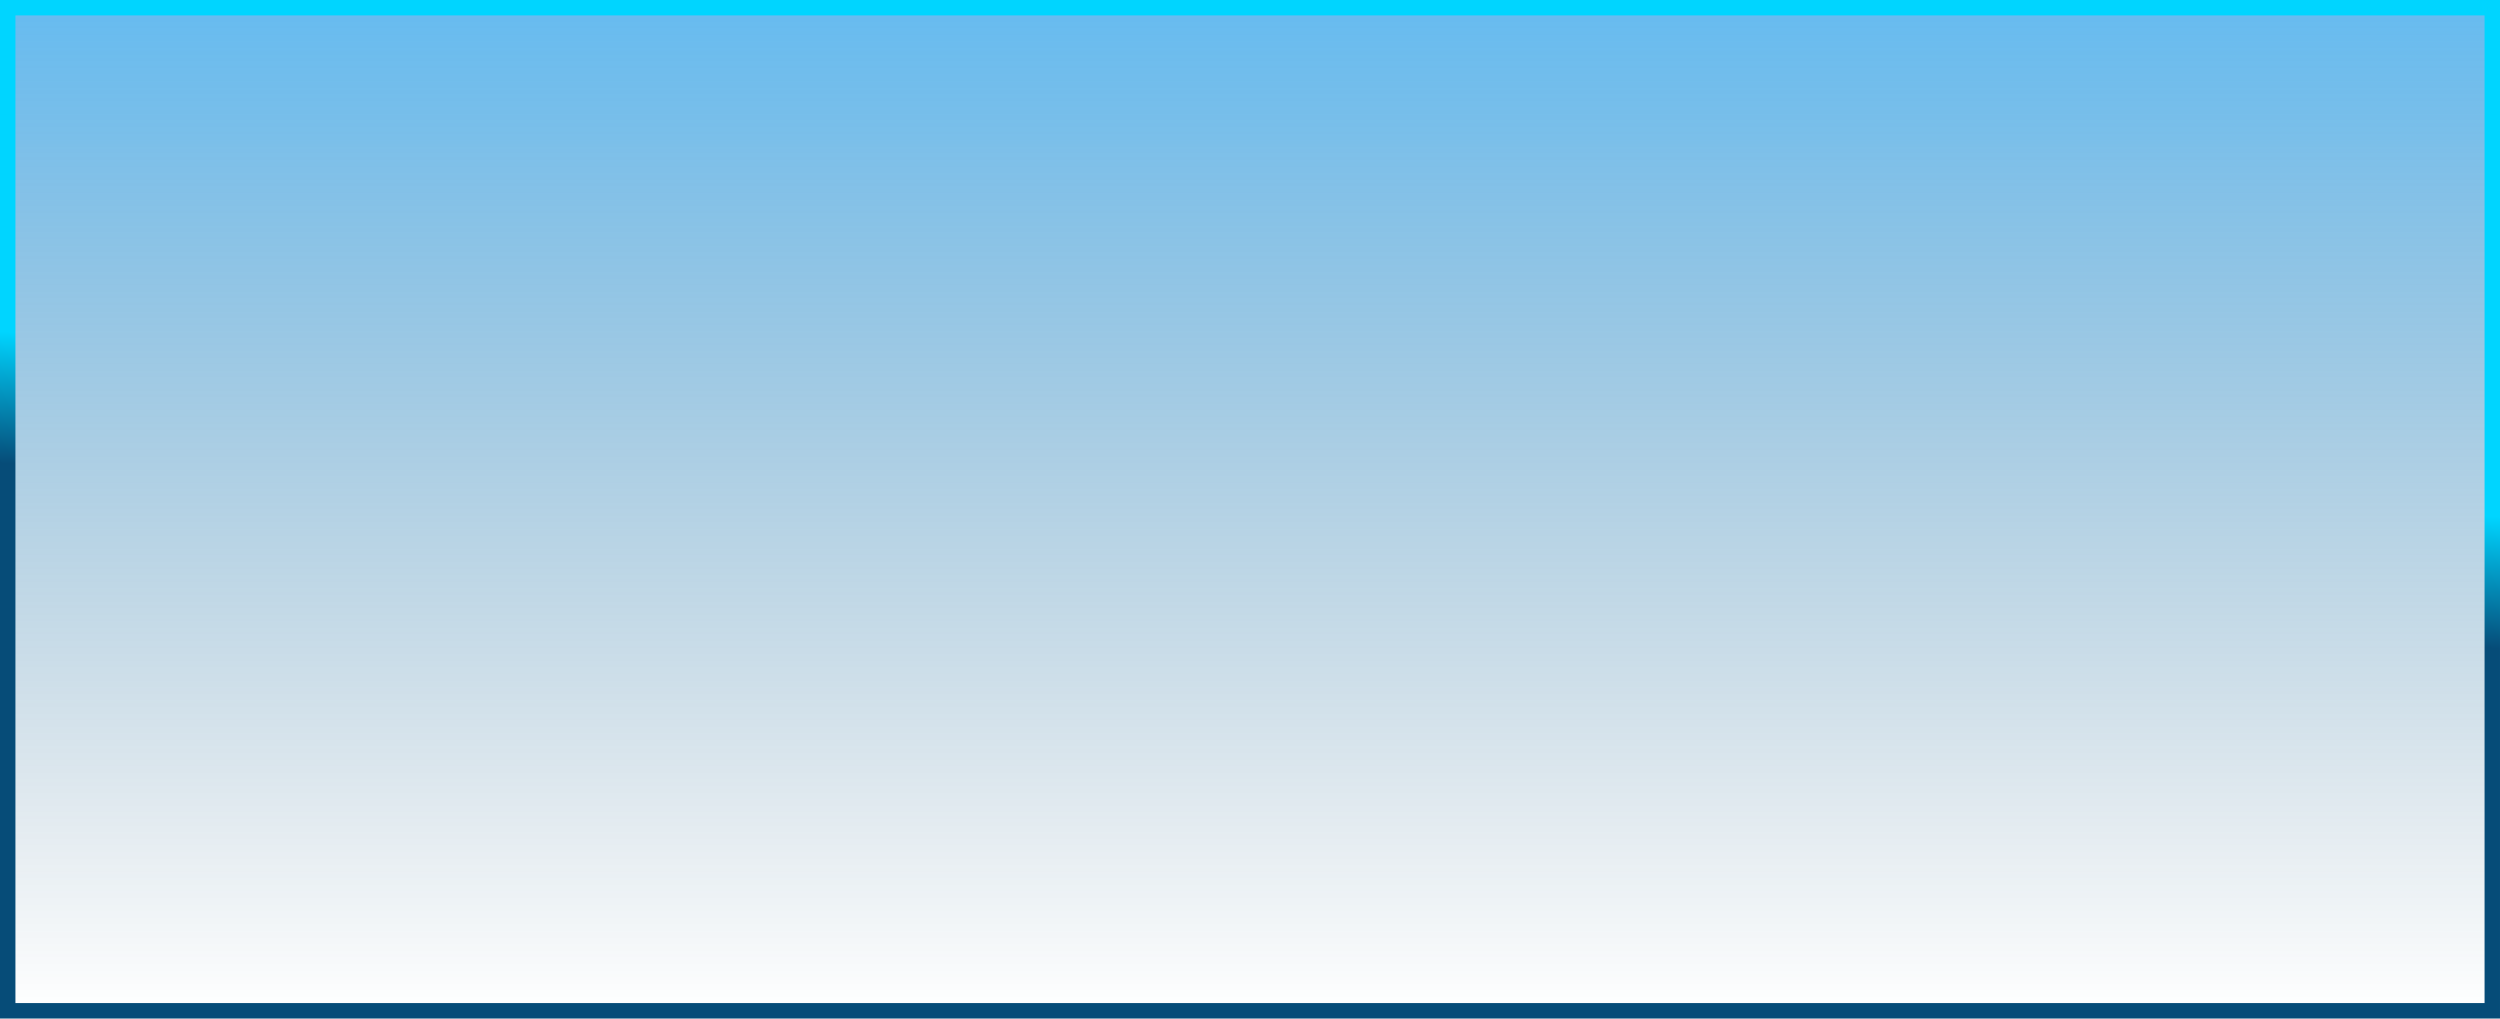 <?xml version="1.0" encoding="UTF-8"?>
<svg width="162px" height="66px" viewBox="0 0 162 66" version="1.1" xmlns="http://www.w3.org/2000/svg" xmlns:xlink="http://www.w3.org/1999/xlink">
    <title>矩形</title>
    <defs>
        <linearGradient x1="50%" y1="0%" x2="50%" y2="100%" id="linearGradient-1">
            <stop stop-color="#008EE6" stop-opacity="0.6" offset="0%"></stop>
            <stop stop-color="#074267" stop-opacity="0" offset="100%"></stop>
        </linearGradient>
        <linearGradient x1="52.342%" y1="42%" x2="50%" y2="54.61%" id="linearGradient-2">
            <stop stop-color="#00D5FF" offset="0%"></stop>
            <stop stop-color="#064C78" offset="100%"></stop>
        </linearGradient>
    </defs>
    <g id="215国标2.0" stroke="none" stroke-width="1" fill="none" fill-rule="evenodd">
        <g id="设备中心详情-总览" transform="translate(-86, -562)" fill="url(#linearGradient-1)" stroke="url(#linearGradient-2)">
            <rect id="矩形" x="86.5" y="562.5" width="161" height="65"></rect>
        </g>
    </g>
</svg>
